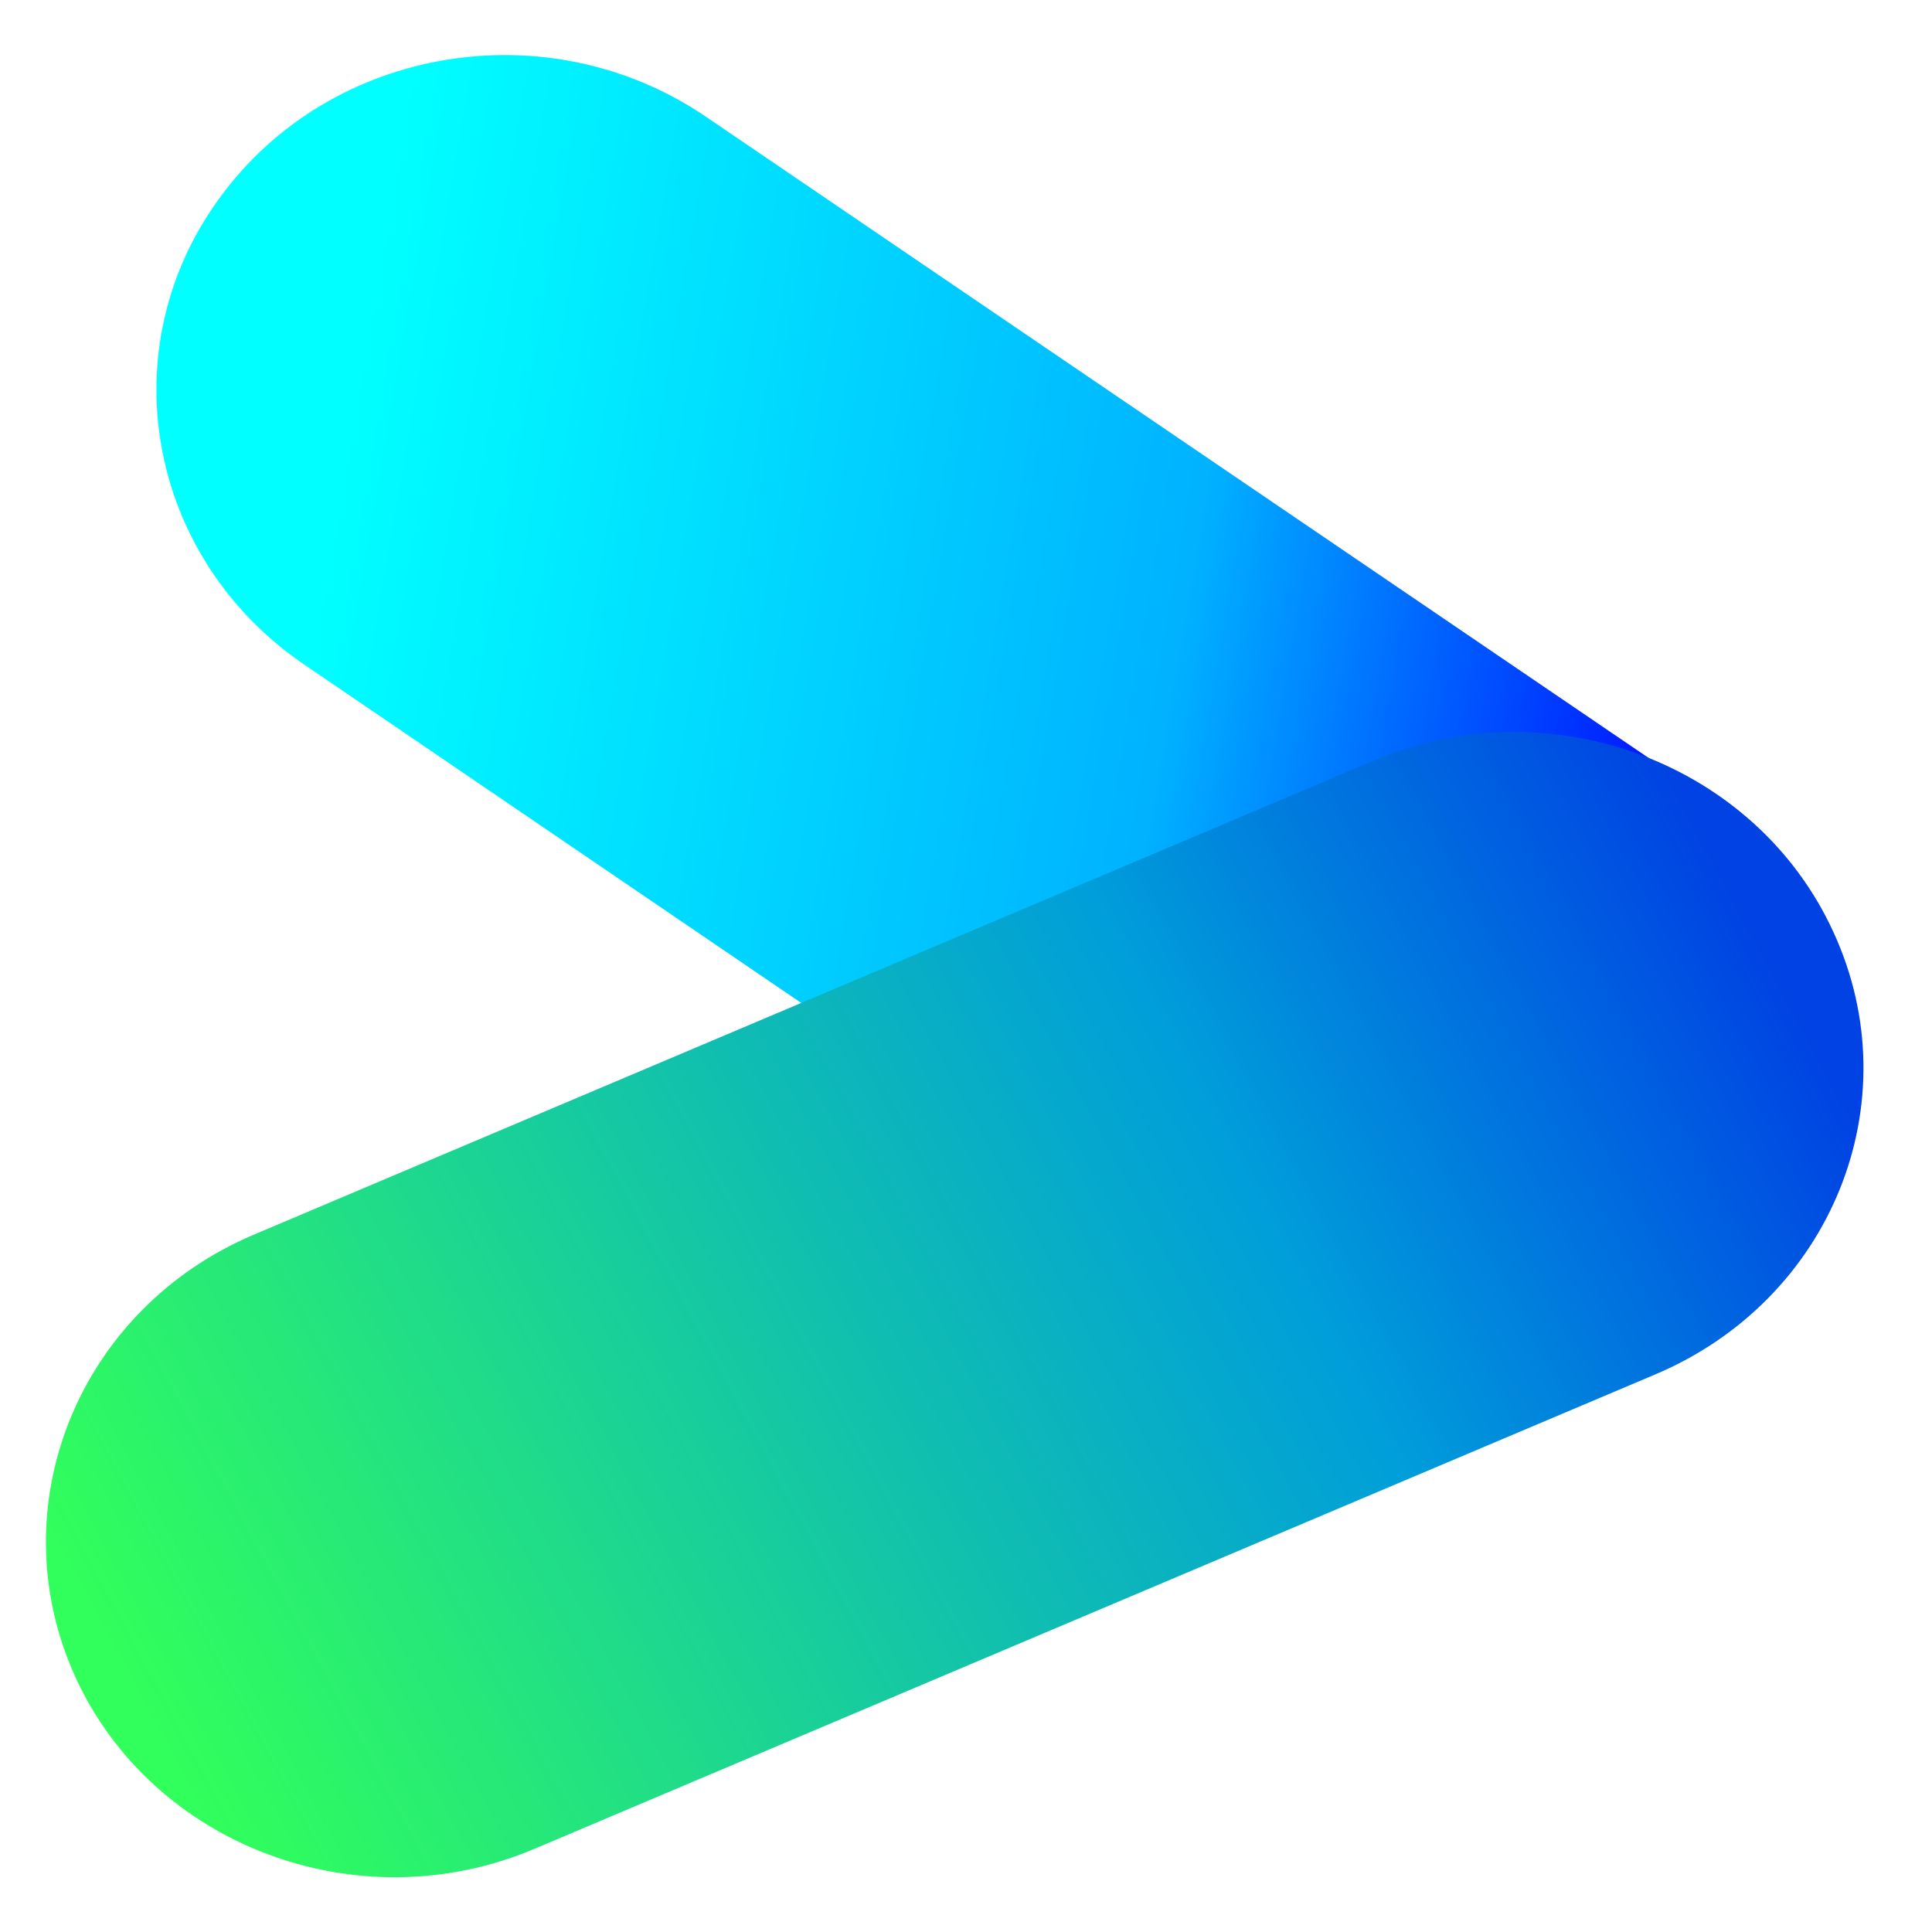 <?xml version="1.0" encoding="utf-8"?>
<!-- Generator: Adobe Illustrator 25.4.1, SVG Export Plug-In . SVG Version: 6.00 Build 0)  -->
<svg version="1.1" id="Layer_1" xmlns="http://www.w3.org/2000/svg" xmlns:xlink="http://www.w3.org/1999/xlink" x="0px" y="0px"
	 viewBox="0 0 20 20" style="enable-background:new 0 0 20 20;" xml:space="preserve">
<style type="text/css">
	.st0{fill:url(#SVGID_1_);}
	.st1{fill:url(#SVGID_00000029755134473539127870000016766661363138832300_);}
</style>
<g>
	<linearGradient id="SVGID_1_" gradientUnits="userSpaceOnUse" x1="-5.537456e-03" y1="5.784" x2="19.401" y2="9.105">
		<stop  offset="0.169" style="stop-color:#00FFFF"/>
		<stop  offset="0.619" style="stop-color:#00B2FF"/>
		<stop  offset="0.914" style="stop-color:#0000FF"/>
	</linearGradient>
	<path class="st0" d="M13.49,13.92L3.15,6.88C1.52,5.77,1.13,3.6,2.28,2.04l0,0c1.15-1.57,3.4-1.94,5.03-0.83l10.35,7.04
		c1.63,1.11,2.01,3.27,0.86,4.84l0,0C17.37,14.66,15.12,15.03,13.49,13.92z"/>
</g>
<g>
	
		<linearGradient id="SVGID_00000016769550716873825150000014394269751046886534_" gradientUnits="userSpaceOnUse" x1="1.522" y1="17.984" x2="17.984" y2="9.156">
		<stop  offset="5.076142e-03" style="stop-color:#31FF5B"/>
		<stop  offset="0.683" style="stop-color:#009EDA"/>
		<stop  offset="0.998" style="stop-color:#0042E3"/>
	</linearGradient>
	<path style="fill:url(#SVGID_00000016769550716873825150000014394269751046886534_);" d="M17.13,14.23l-11.6,4.91
		c-1.82,0.77-3.95-0.03-4.75-1.78l0,0c-0.8-1.76,0.03-3.81,1.85-4.58l11.6-4.91c1.82-0.77,3.95,0.03,4.75,1.78l0,0
		C19.79,11.41,18.96,13.46,17.13,14.23z"/>
</g>
</svg>
